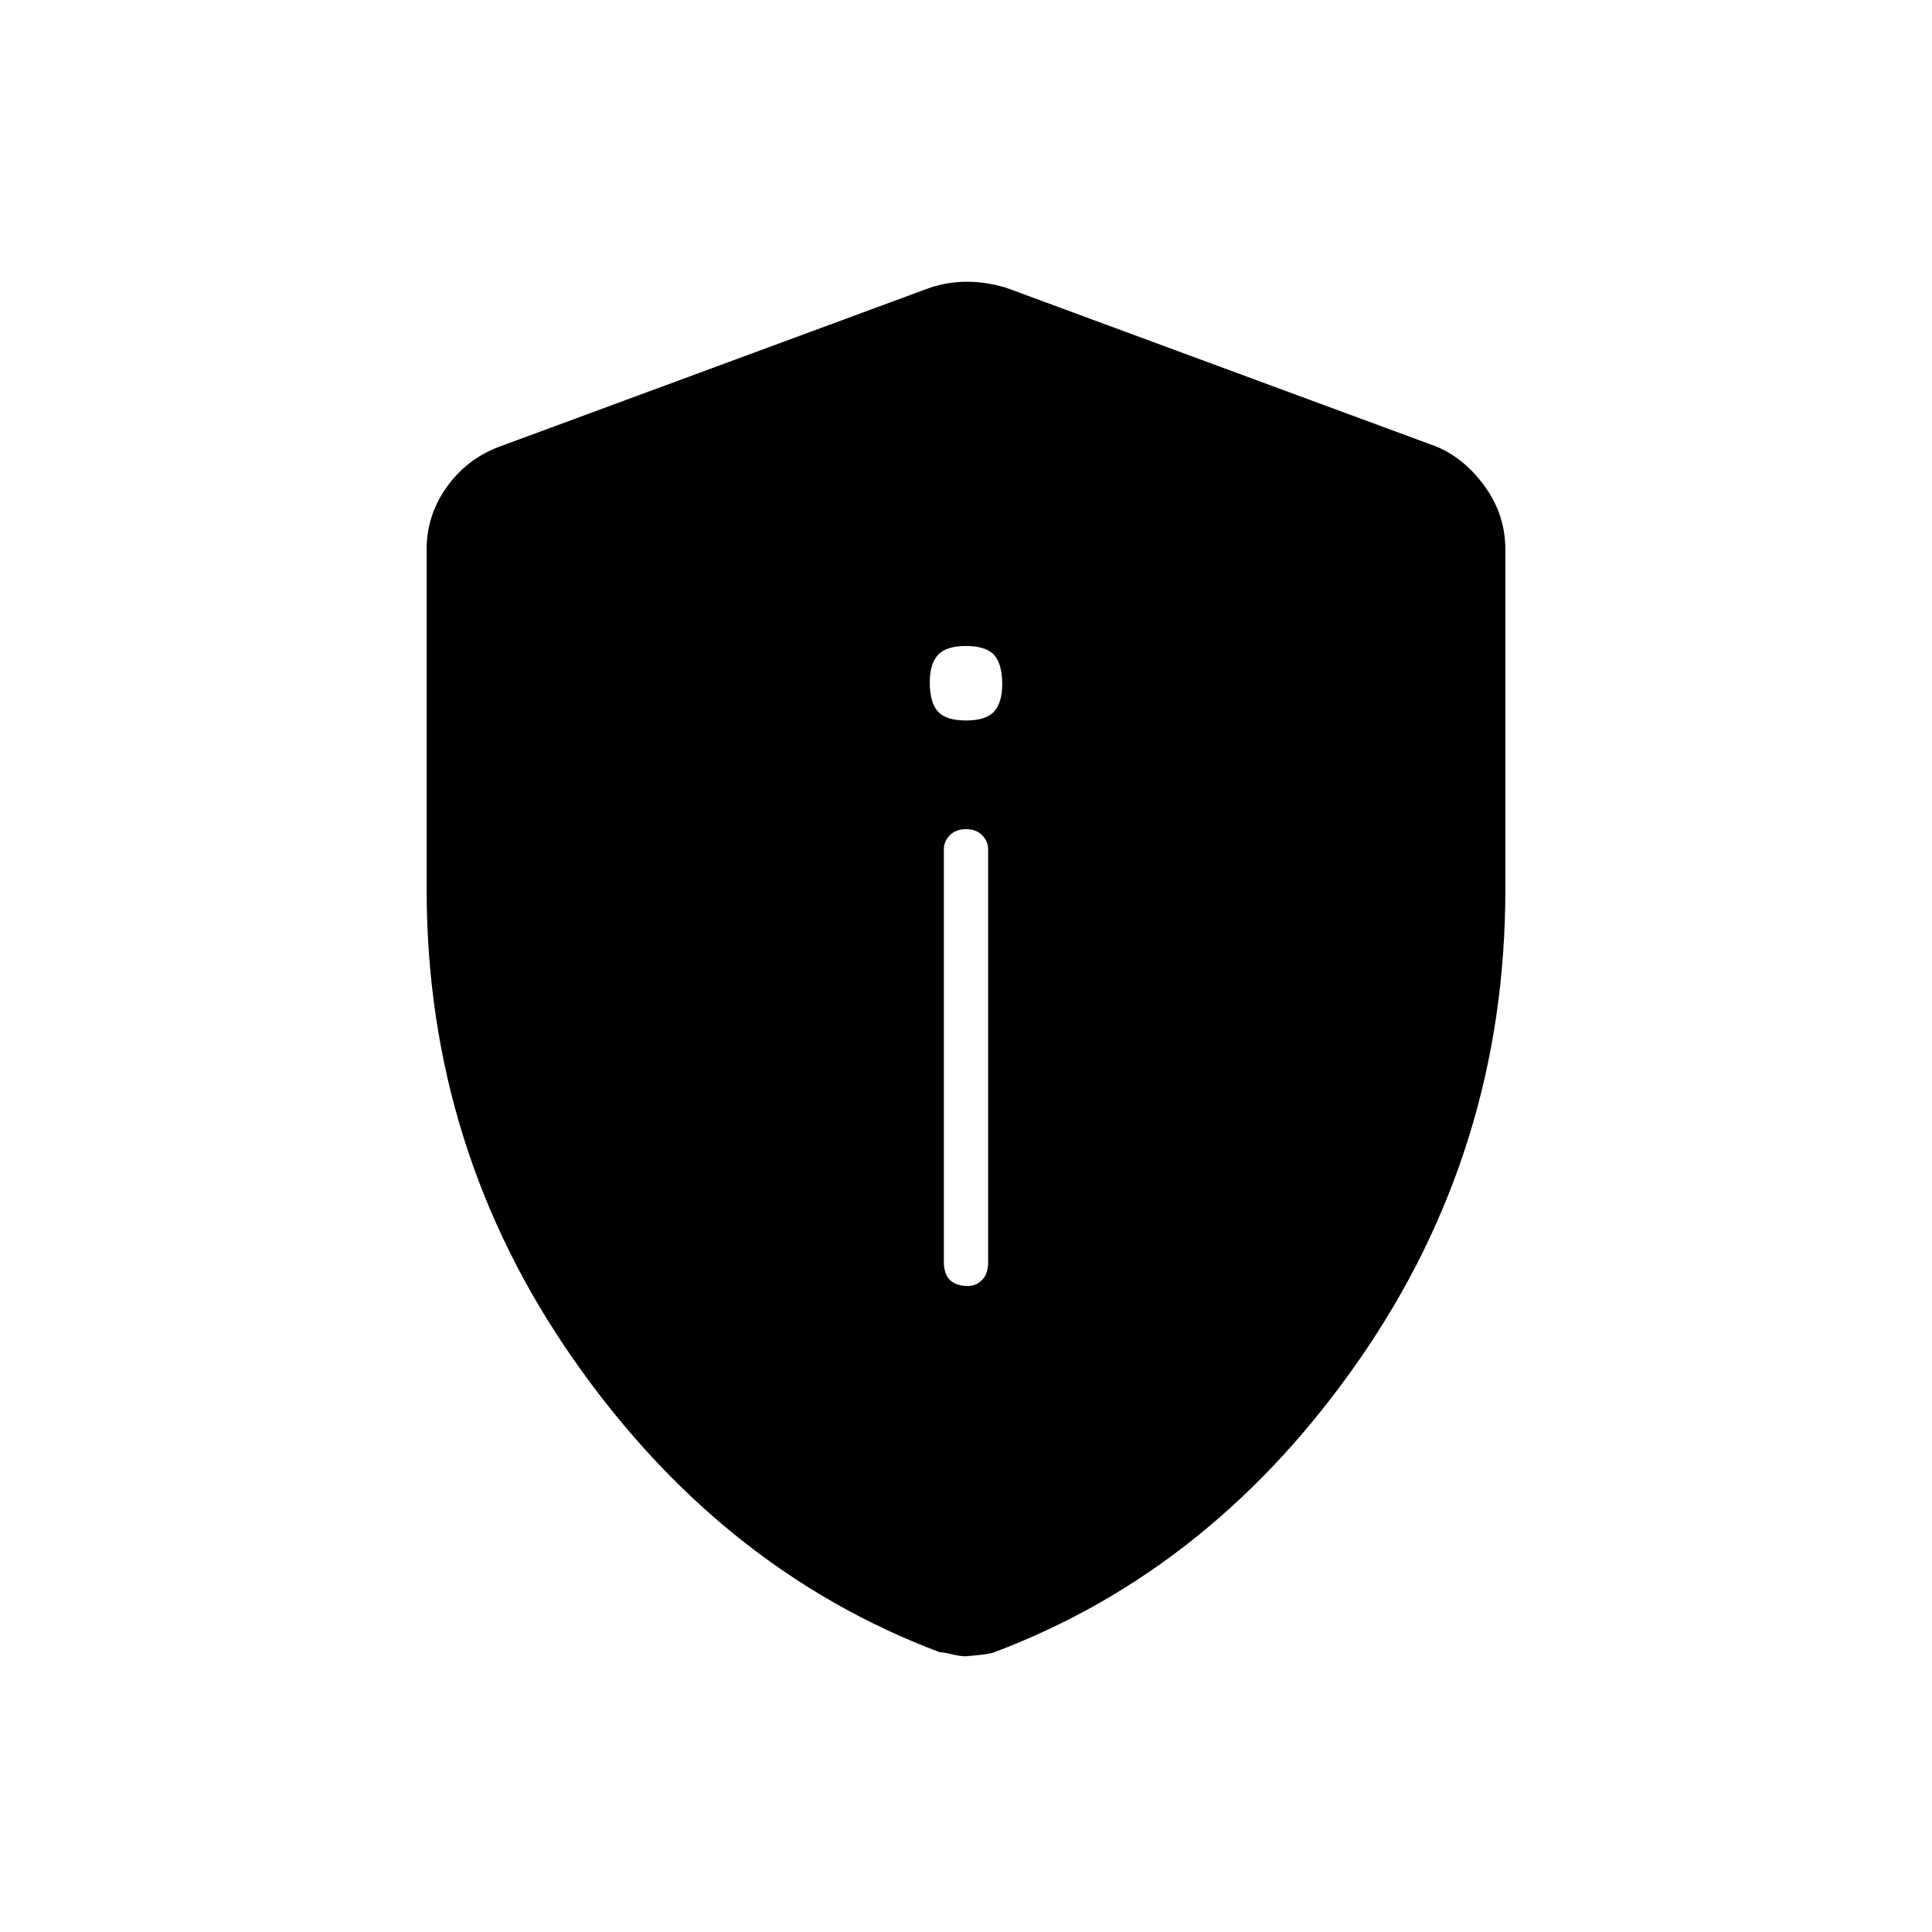 <svg xmlns="http://www.w3.org/2000/svg" height="48" width="48"><path d="M24.05 31.95q.2 0 .35-.15.15-.15.15-.45V21.1q0-.2-.15-.35-.15-.15-.4-.15t-.4.15q-.15.15-.15.35v10.25q0 .3.15.45.15.15.45.15ZM24 17.9q.5 0 .7-.225.2-.225.2-.675 0-.5-.2-.725-.2-.225-.7-.225-.5 0-.7.225-.2.225-.2.675 0 .5.2.725.2.225.7.225Zm0 23.25q-.15 0-.35-.05-.2-.05-.3-.05-5.45-2.05-9.1-7.275Q10.6 28.55 10.6 22.1v-8.45q0-.85.5-1.55.5-.7 1.3-1l10.7-3.95q.45-.15.925-.15.475 0 .975.15l10.7 3.95q.7.3 1.2 1t.5 1.55v8.45q0 6.45-3.625 11.675Q30.15 39 24.7 41.05q-.1.05-.7.1Z"/></svg>